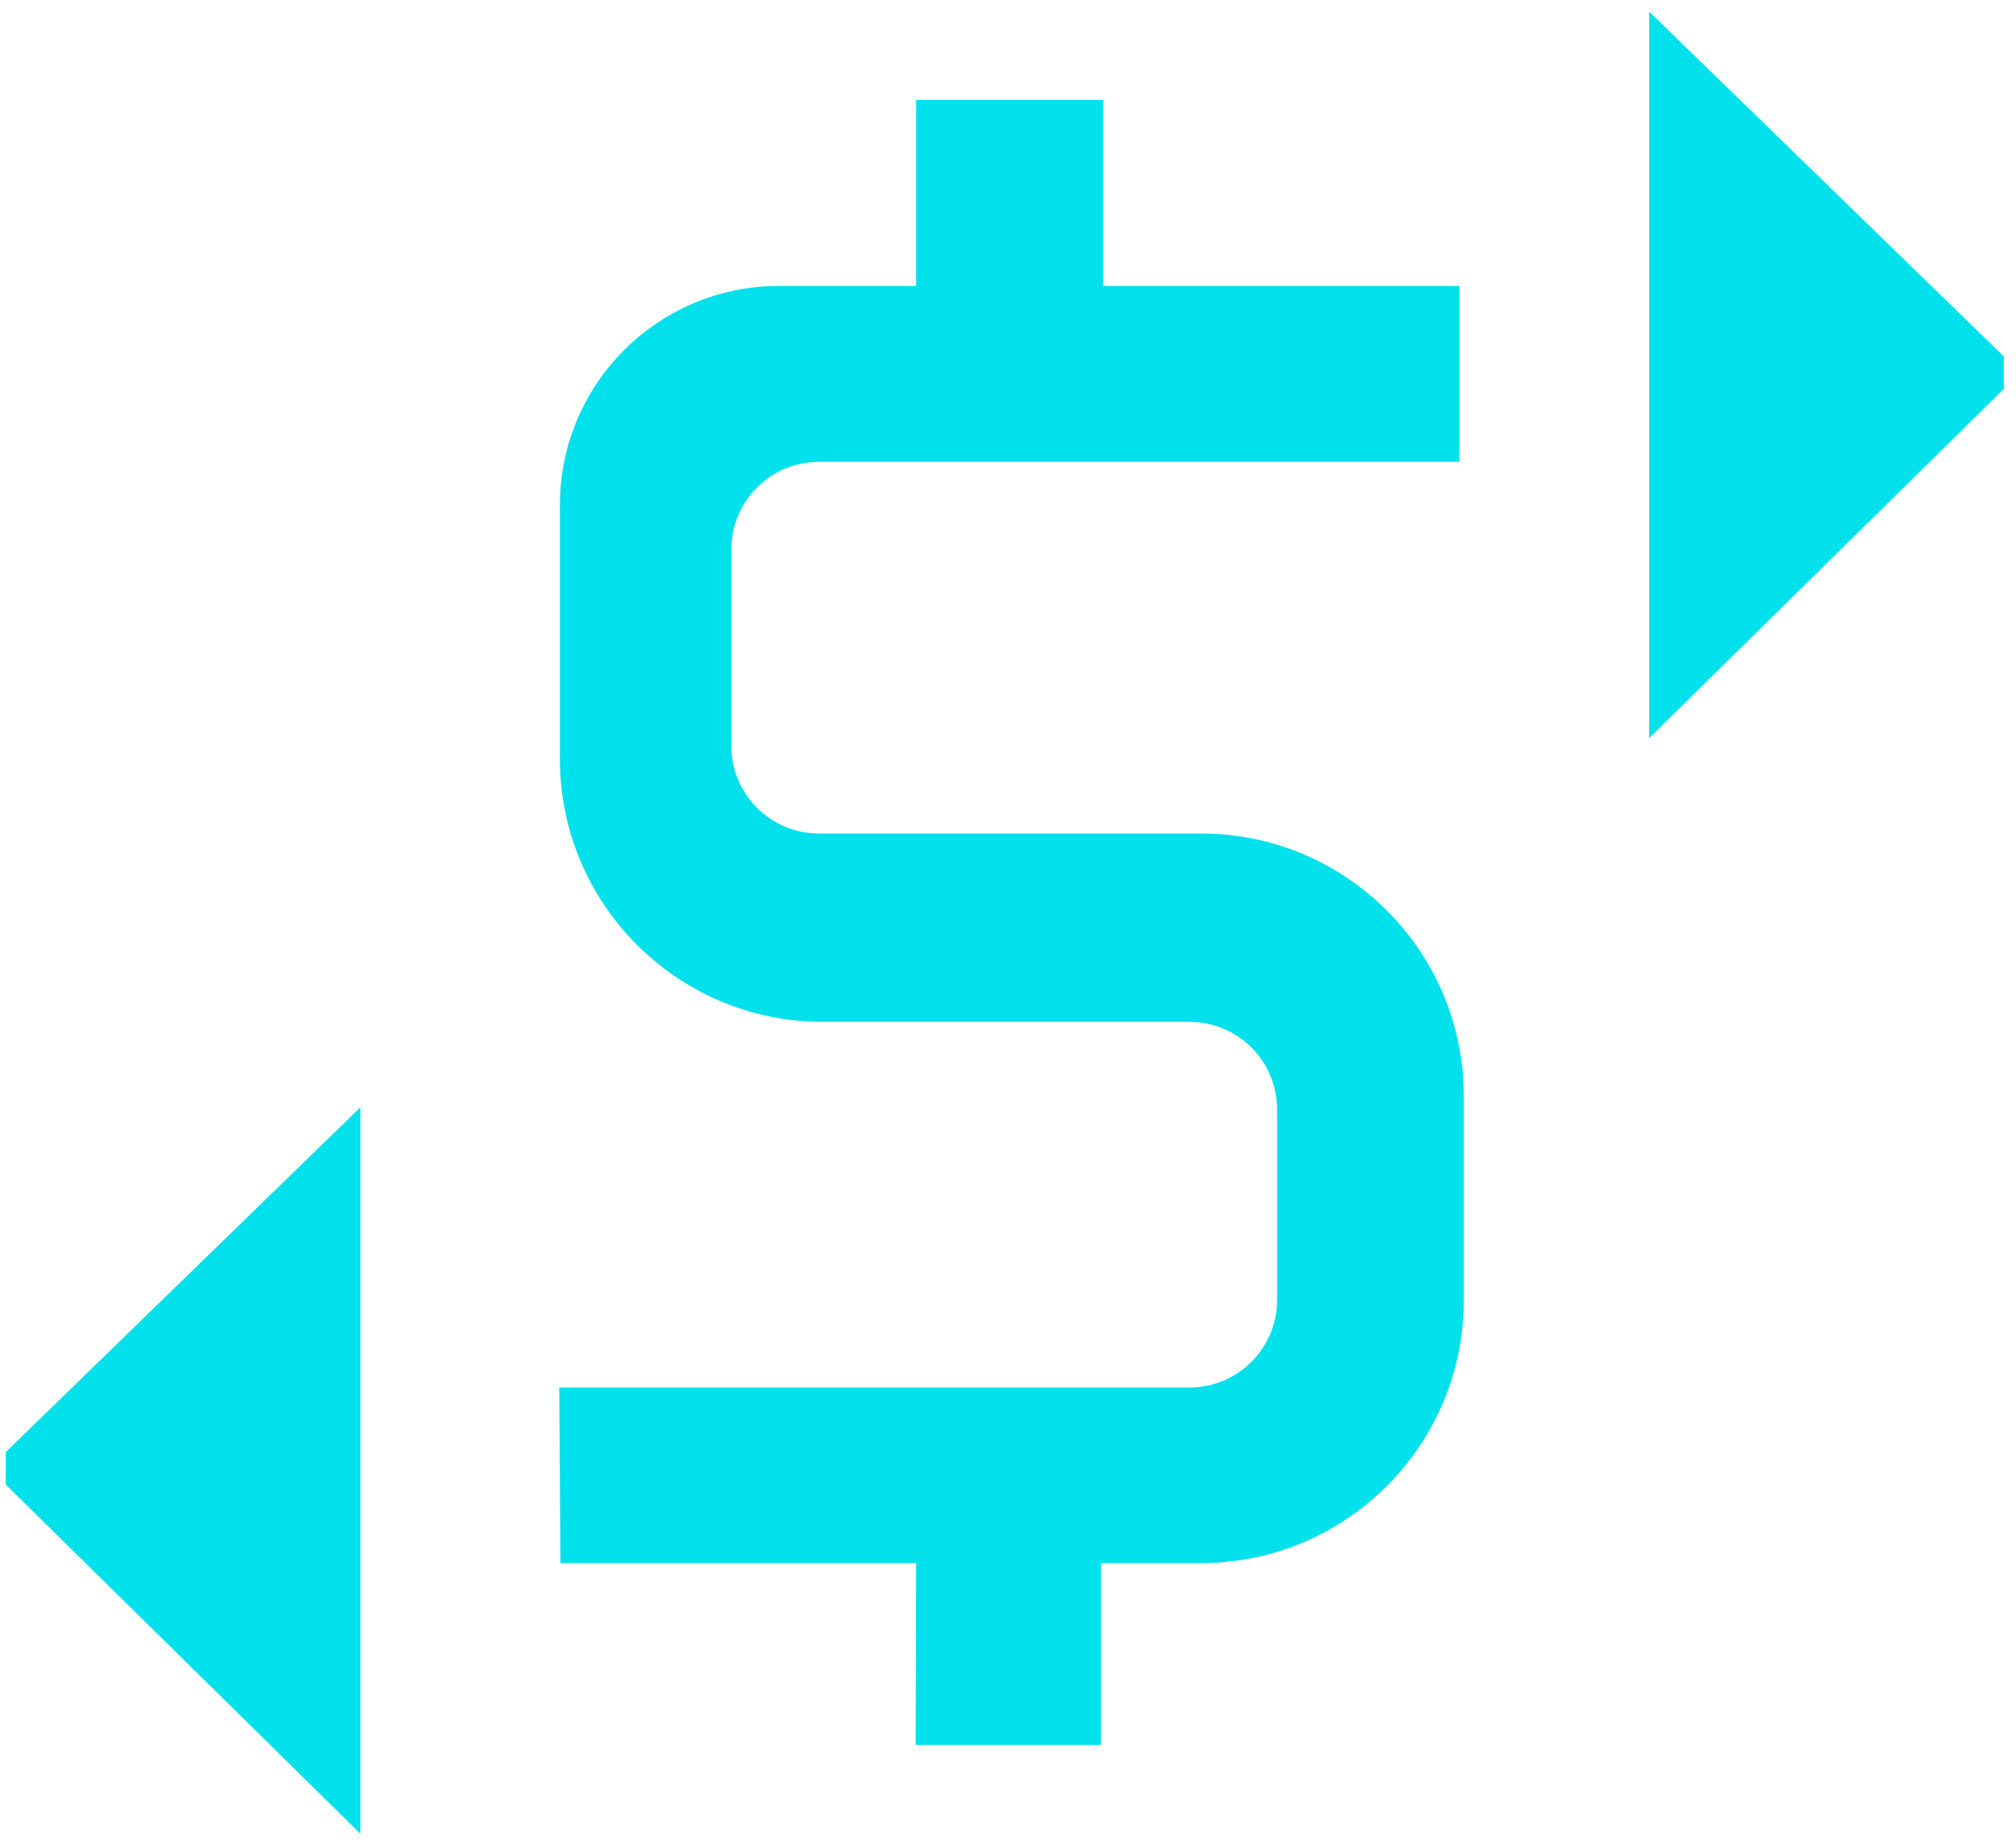 <?xml version="1.0" encoding="UTF-8"?>
<svg width="92px" height="84px" viewBox="0 0 92 84" version="1.1" xmlns="http://www.w3.org/2000/svg" xmlns:xlink="http://www.w3.org/1999/xlink">
    <!-- Generator: Sketch 49 (51002) - http://www.bohemiancoding.com/sketch -->
    <title>icon2</title>
    <desc>Created with Sketch.</desc>
    <defs></defs>
    <g id="Page-1" stroke="none" stroke-width="1" fill="none" fill-rule="evenodd">
        <g id="icon2" fill="#00E1EC">
            <polygon id="Path-4" points="75.262 0.533 75.262 33.68 91.445 17.747 91.445 16.267"></polygon>
            <polygon id="Path-4" transform="translate(8.353, 67.107) scale(-1, 1) translate(-8.353, -67.107) " points="0.262 50.533 0.262 83.68 16.445 67.747 16.445 66.267"></polygon>
            <path d="M25.521,63.319 L54.28,63.319 C56.49,63.319 58.28,61.528 58.28,59.319 L58.28,50.631 C58.28,48.422 56.49,46.631 54.28,46.631 L37.551,46.631 C30.924,46.631 25.551,41.259 25.551,34.631 L25.551,23.049 C25.551,17.526 30.028,13.049 35.551,13.049 L41.81,13.049 L41.81,4.564 L50.337,4.564 L50.337,13.049 L66.598,13.049 L66.598,21.076 L37.373,21.076 C35.163,21.076 33.373,22.867 33.373,25.076 L33.373,34.036 C33.373,36.245 35.163,38.036 37.373,38.036 L54.802,38.036 C61.43,38.036 66.802,43.408 66.802,50.036 L66.802,59.331 C66.802,65.958 61.43,71.331 54.802,71.331 L50.24,71.331 L50.24,79.629 L41.786,79.629 L41.81,71.331 L25.575,71.331 L25.521,63.319 Z" id="Path-5"></path>
        </g>
    </g>
</svg>